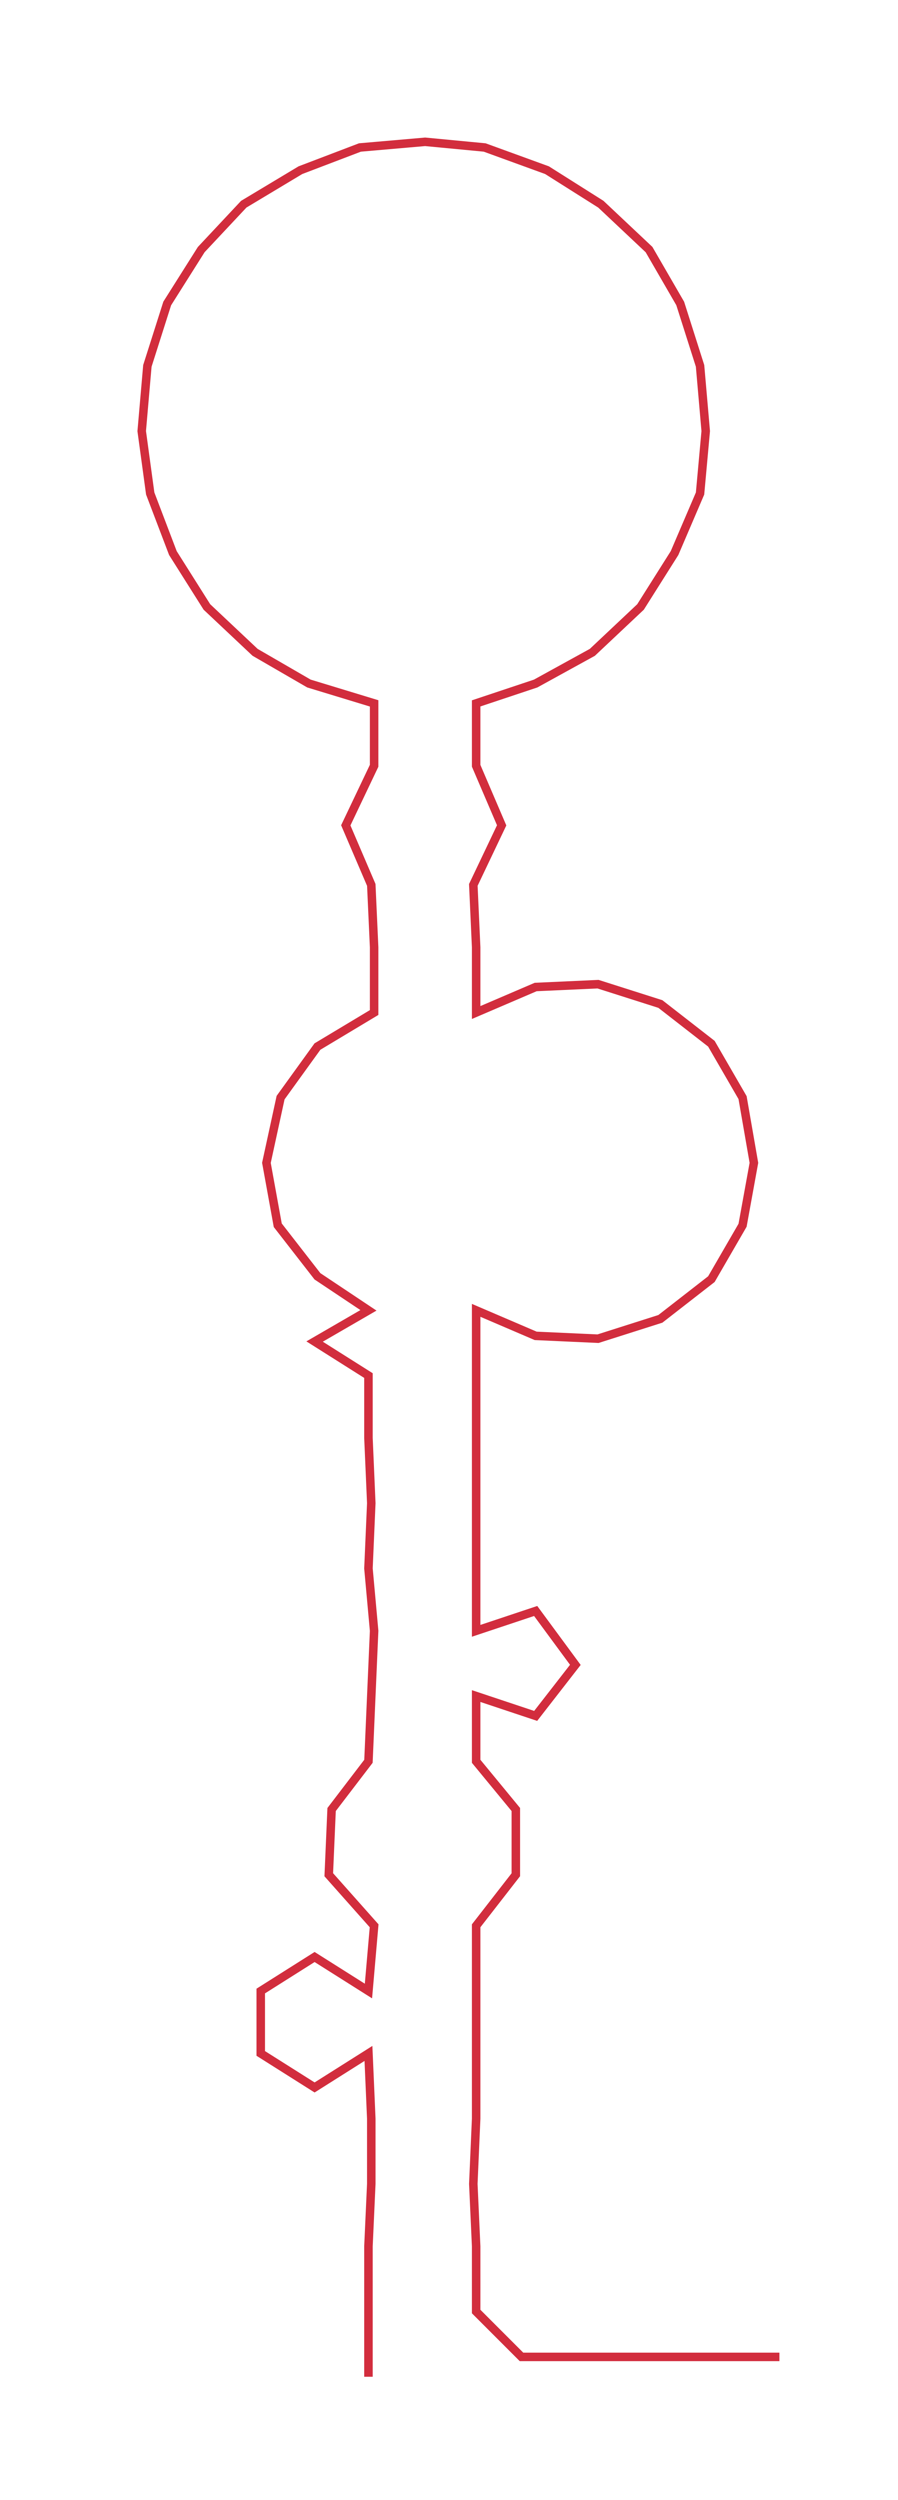 <ns0:svg xmlns:ns0="http://www.w3.org/2000/svg" width="107.835px" height="300px" viewBox="0 0 316.84 881.461"><ns0:path style="stroke:#d22d3d;stroke-width:3px;fill:none;" d="M130 838 L130 838 L130 815 L130 792 L131 770 L131 747 L130 724 L111 736 L92 724 L92 702 L111 690 L130 702 L132 679 L116 661 L117 638 L130 621 L131 598 L132 575 L130 553 L131 530 L130 507 L130 485 L111 473 L130 462 L112 450 L98 432 L94 410 L99 387 L112 369 L132 357 L132 334 L131 312 L122 291 L132 270 L132 248 L109 241 L90 230 L73 214 L61 195 L53 174 L50 152 L52 129 L59 107 L71 88 L86 72 L106 60 L127 52 L150 50 L171 52 L193 60 L212 72 L229 88 L240 107 L247 129 L249 152 L247 174 L238 195 L226 214 L209 230 L189 241 L168 248 L168 270 L177 291 L167 312 L168 334 L168 357 L189 348 L211 347 L233 354 L251 368 L262 387 L266 410 L262 432 L251 451 L233 465 L211 472 L189 471 L168 462 L168 485 L168 507 L168 530 L168 553 L168 575 L189 568 L203 587 L189 605 L168 598 L168 621 L182 638 L182 661 L168 679 L168 702 L168 724 L168 747 L167 770 L168 792 L168 815 L184 831 L206 831 L229 831 L252 831 L275 831" /></ns0:svg>